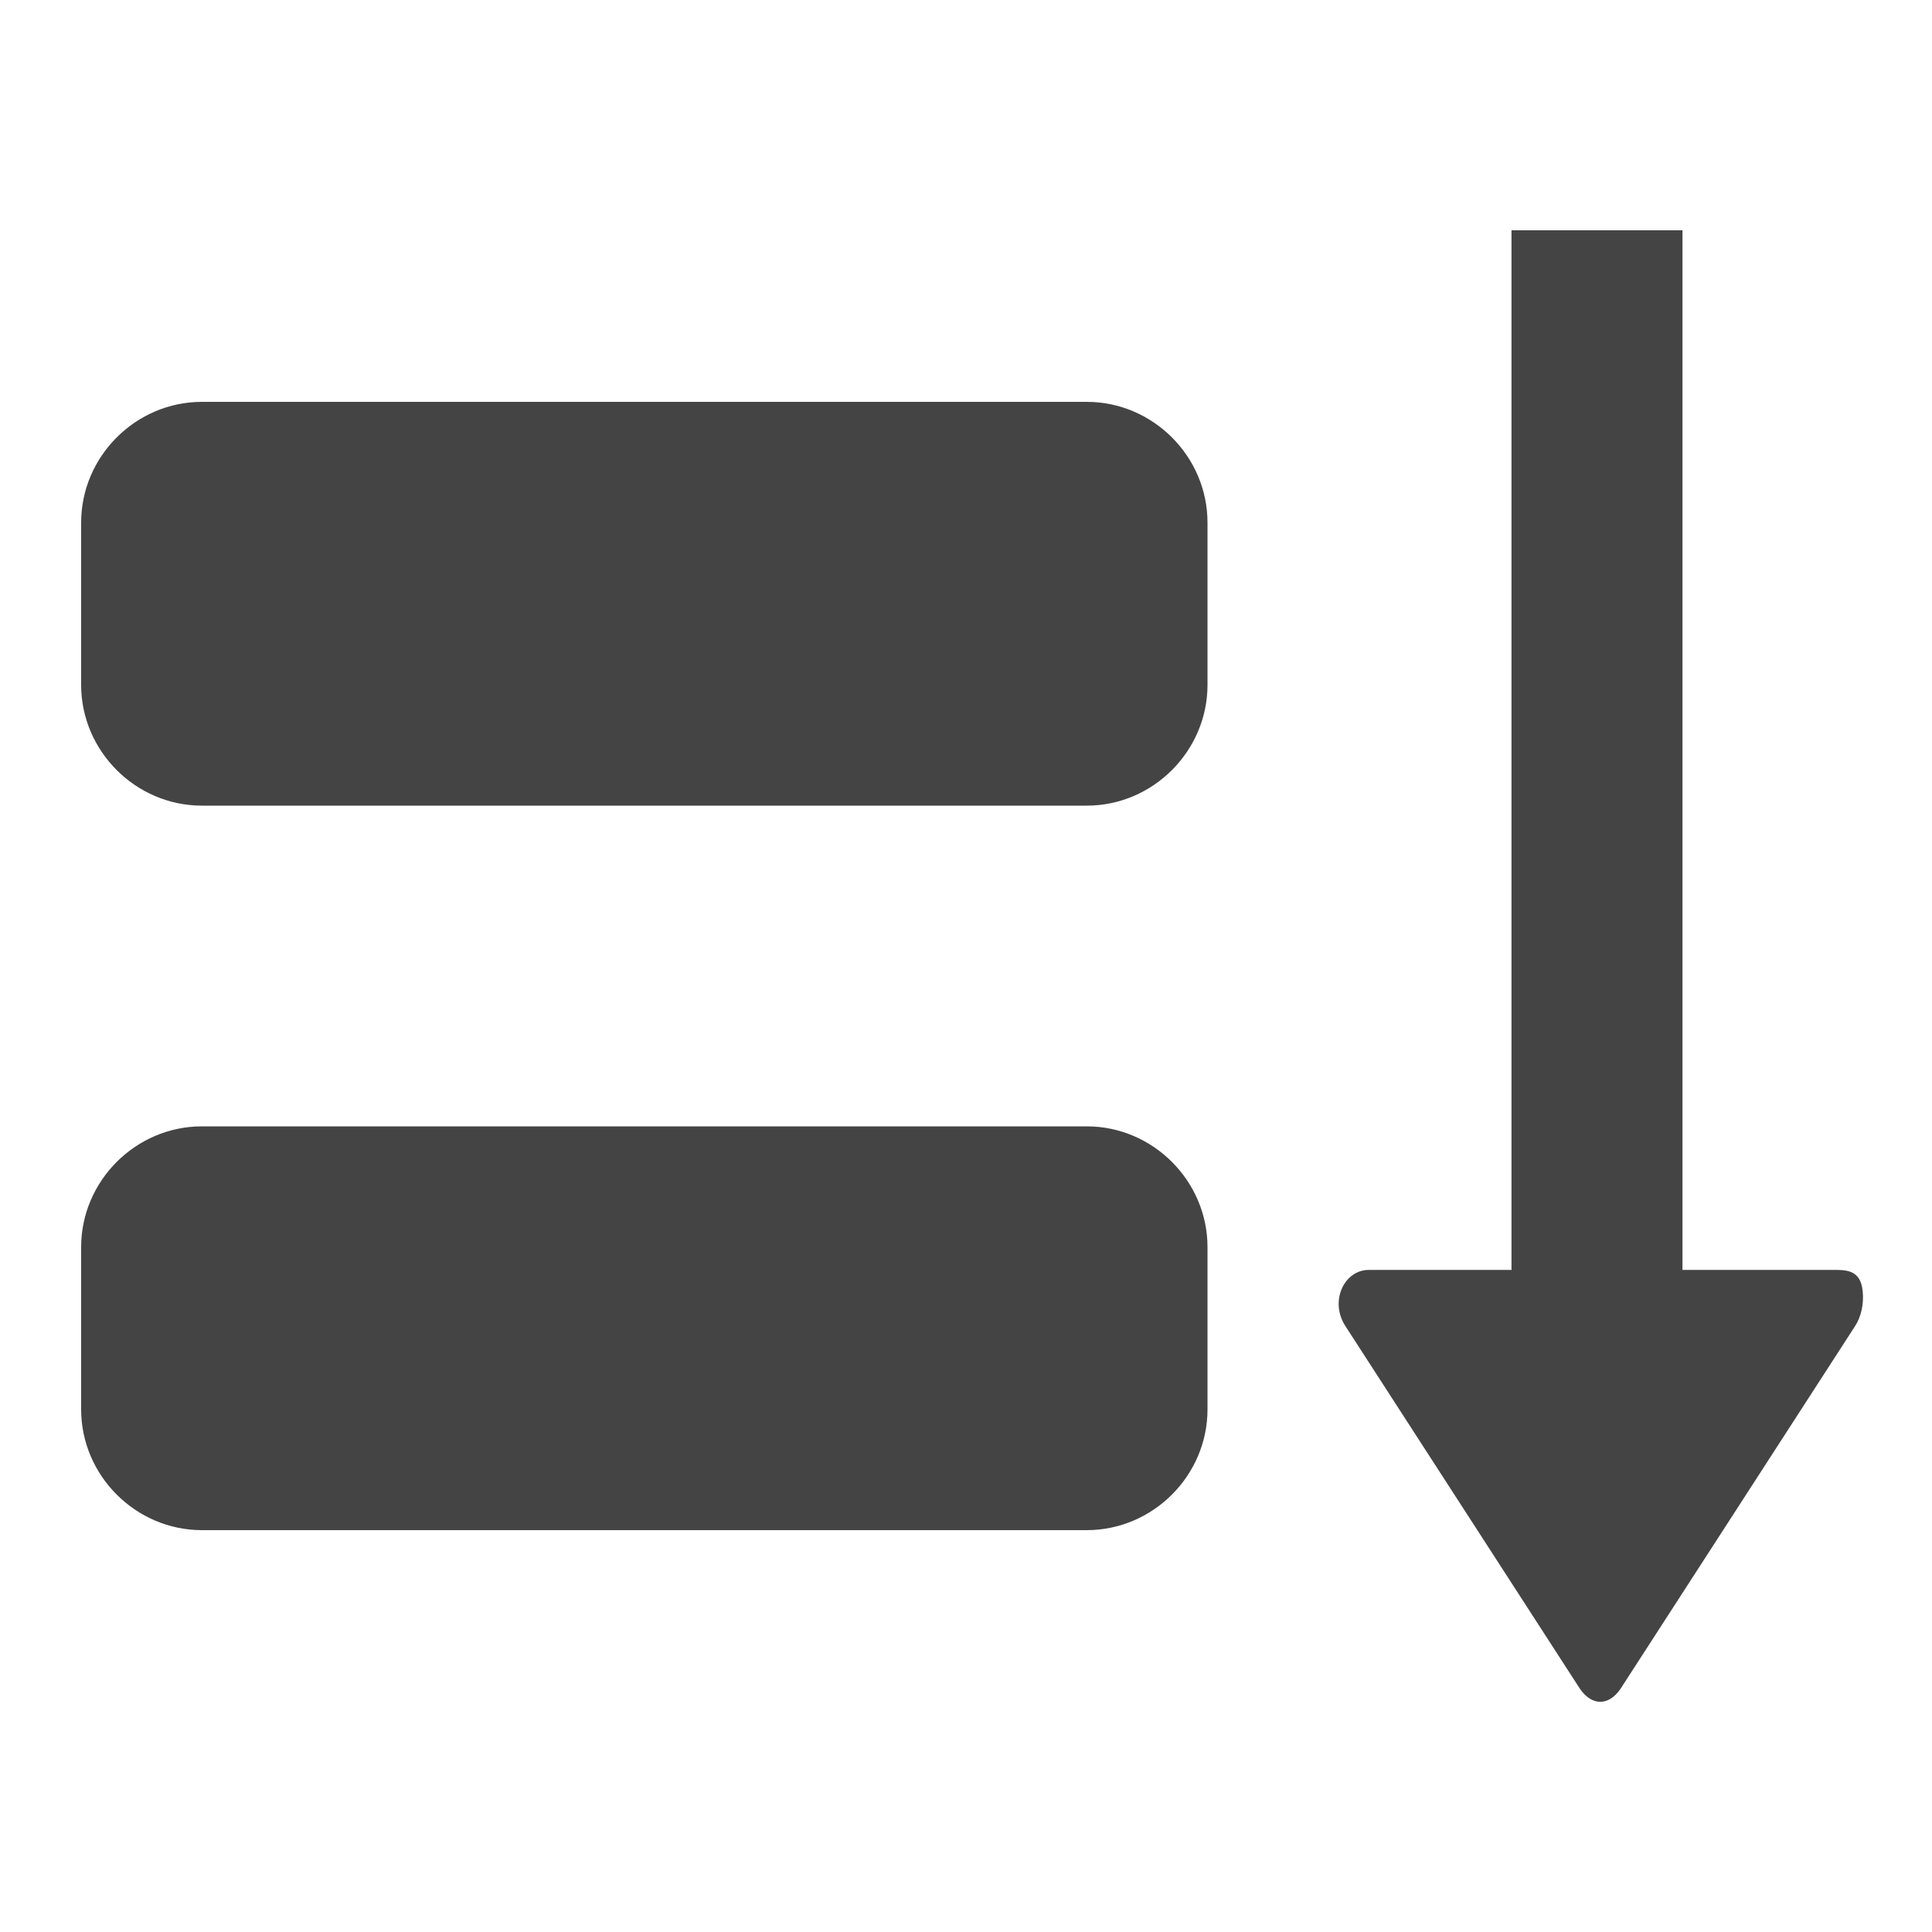 <?xml version="1.0" encoding="UTF-8" standalone="no"?>
<!-- Generated by IcoMoon.io -->

<svg
   xmlns:dc="http://purl.org/dc/elements/1.1/"
   xmlns:cc="http://creativecommons.org/ns#"
   xmlns:rdf="http://www.w3.org/1999/02/22-rdf-syntax-ns#"
   xmlns:svg="http://www.w3.org/2000/svg"
   xmlns="http://www.w3.org/2000/svg"
   xmlns:sodipodi="http://sodipodi.sourceforge.net/DTD/sodipodi-0.dtd"
   xmlns:inkscape="http://www.inkscape.org/namespaces/inkscape"
   version="1.1"
   width="32"
   height="32"
   viewBox="0 0 32 32"
   id="svg2"
   inkscape:version="0.48.4 r9939"
   sodipodi:docname="vertical.svg">
  <defs
     id="defs10" />
  <sodipodi:namedview
     pagecolor="#ffffff"
     bordercolor="#666666"
     borderopacity="1"
     objecttolerance="10"
     gridtolerance="10"
     guidetolerance="10"
     inkscape:pageopacity="0"
     inkscape:pageshadow="2"
     inkscape:window-width="1418"
     inkscape:window-height="945"
     id="namedview8"
     showgrid="false"
     showguides="true"
     inkscape:guide-bbox="true"
     inkscape:zoom="7.375"
     inkscape:cx="-23.906264"
     inkscape:cy="-5.1033661"
     inkscape:window-x="0"
     inkscape:window-y="25"
     inkscape:window-maximized="0"
     inkscape:current-layer="svg2" />
  <path
     style="font-size:medium;font-style:normal;font-variant:normal;font-weight:normal;font-stretch:normal;text-indent:0;text-align:start;text-decoration:none;line-height:normal;letter-spacing:normal;word-spacing:normal;text-transform:none;direction:ltr;block-progression:tb;writing-mode:lr-tb;text-anchor:start;baseline-shift:baseline;color:#000000;fill:#444444;fill-opacity:1;stroke:none;stroke-width:4.6;marker:none;visibility:visible;display:inline;overflow:visible;enable-background:accumulate;font-family:Sans;-inkscape-font-specification:Sans"
     d="m 30.851,21.378 c -0.038,-0.346 -0.266,-0.348 -0.52,-0.344 l -2.464,0 0,-17.22 -2.832,0 0,17.22 -2.356,0 c -0.412,-0.007 -0.668,0.519 -0.39,0.938 l 3.88,6 c 0.198,0.287 0.474,0.287 0.672,0 l 3.88,-6 c 0.107,-0.161 0.154,-0.379 0.13,-0.594 z"
     id="rect2982"
     inkscape:connector-curvature="0"
     sodipodi:nodetypes="cccccccccccc" />
  <path
     style="font-size:medium;font-style:normal;font-variant:normal;font-weight:normal;font-stretch:normal;text-indent:0;text-align:start;text-decoration:none;line-height:normal;letter-spacing:normal;word-spacing:normal;text-transform:none;direction:ltr;block-progression:tb;writing-mode:lr-tb;text-anchor:start;baseline-shift:baseline;color:#000000;fill:#444444;fill-opacity:1;stroke:none;stroke-width:1.333;marker:none;visibility:visible;display:inline;overflow:visible;enable-background:accumulate;font-family:Sans;-inkscape-font-specification:Sans"
     d="m 3.344,6.656 c -1.096,0 -2,0.904 -2,2 l 0,2.688 c 0,1.096 0.904,2 2,2 l 14.656,0 c 1.096,0 2,-0.904 2,-2 l 0,-2.688 c 0,-1.096 -0.904,-2 -2,-2 z"
     id="rect3759"
     inkscape:connector-curvature="0"
     sodipodi:nodetypes="sssssssss" />
  <path
     style="font-size:medium;font-style:normal;font-variant:normal;font-weight:normal;font-stretch:normal;text-indent:0;text-align:start;text-decoration:none;line-height:normal;letter-spacing:normal;word-spacing:normal;text-transform:none;direction:ltr;block-progression:tb;writing-mode:lr-tb;text-anchor:start;baseline-shift:baseline;color:#000000;fill:#444444;fill-opacity:1;stroke:none;stroke-width:1.333;marker:none;visibility:visible;display:inline;overflow:visible;enable-background:accumulate;font-family:Sans;-inkscape-font-specification:Sans"
     d="m 3.344,18.656 c -1.096,0 -2,0.904 -2,2 l 0,2.688 c 0,1.096 0.904,2 2,2 l 14.656,0 c 1.096,0 2,-0.904 2,-2 l 0,-2.688 c 0,-1.096 -0.904,-2 -2,-2 z"
     id="rect3761"
     inkscape:connector-curvature="0"
     sodipodi:nodetypes="sssssssss" />
  <rect
     style="fill:none;stroke:#000000;stroke-width:1.333;stroke-miterlimit:4;stroke-opacity:1;stroke-dasharray:none"
     id="rect2984"
     width="17.333"
     height="5.333"
     x="-38.001"
     y="7.334"
     rx="1.333"
     ry="1.333" />
  <rect
     ry="1.333"
     rx="1.333"
     y="19.334"
     x="-38.001"
     height="5.333"
     width="17.333"
     id="rect2986"
     style="fill:none;stroke:#000000;stroke-width:1.333;stroke-miterlimit:4;stroke-opacity:1;stroke-dasharray:none" />
</svg>
